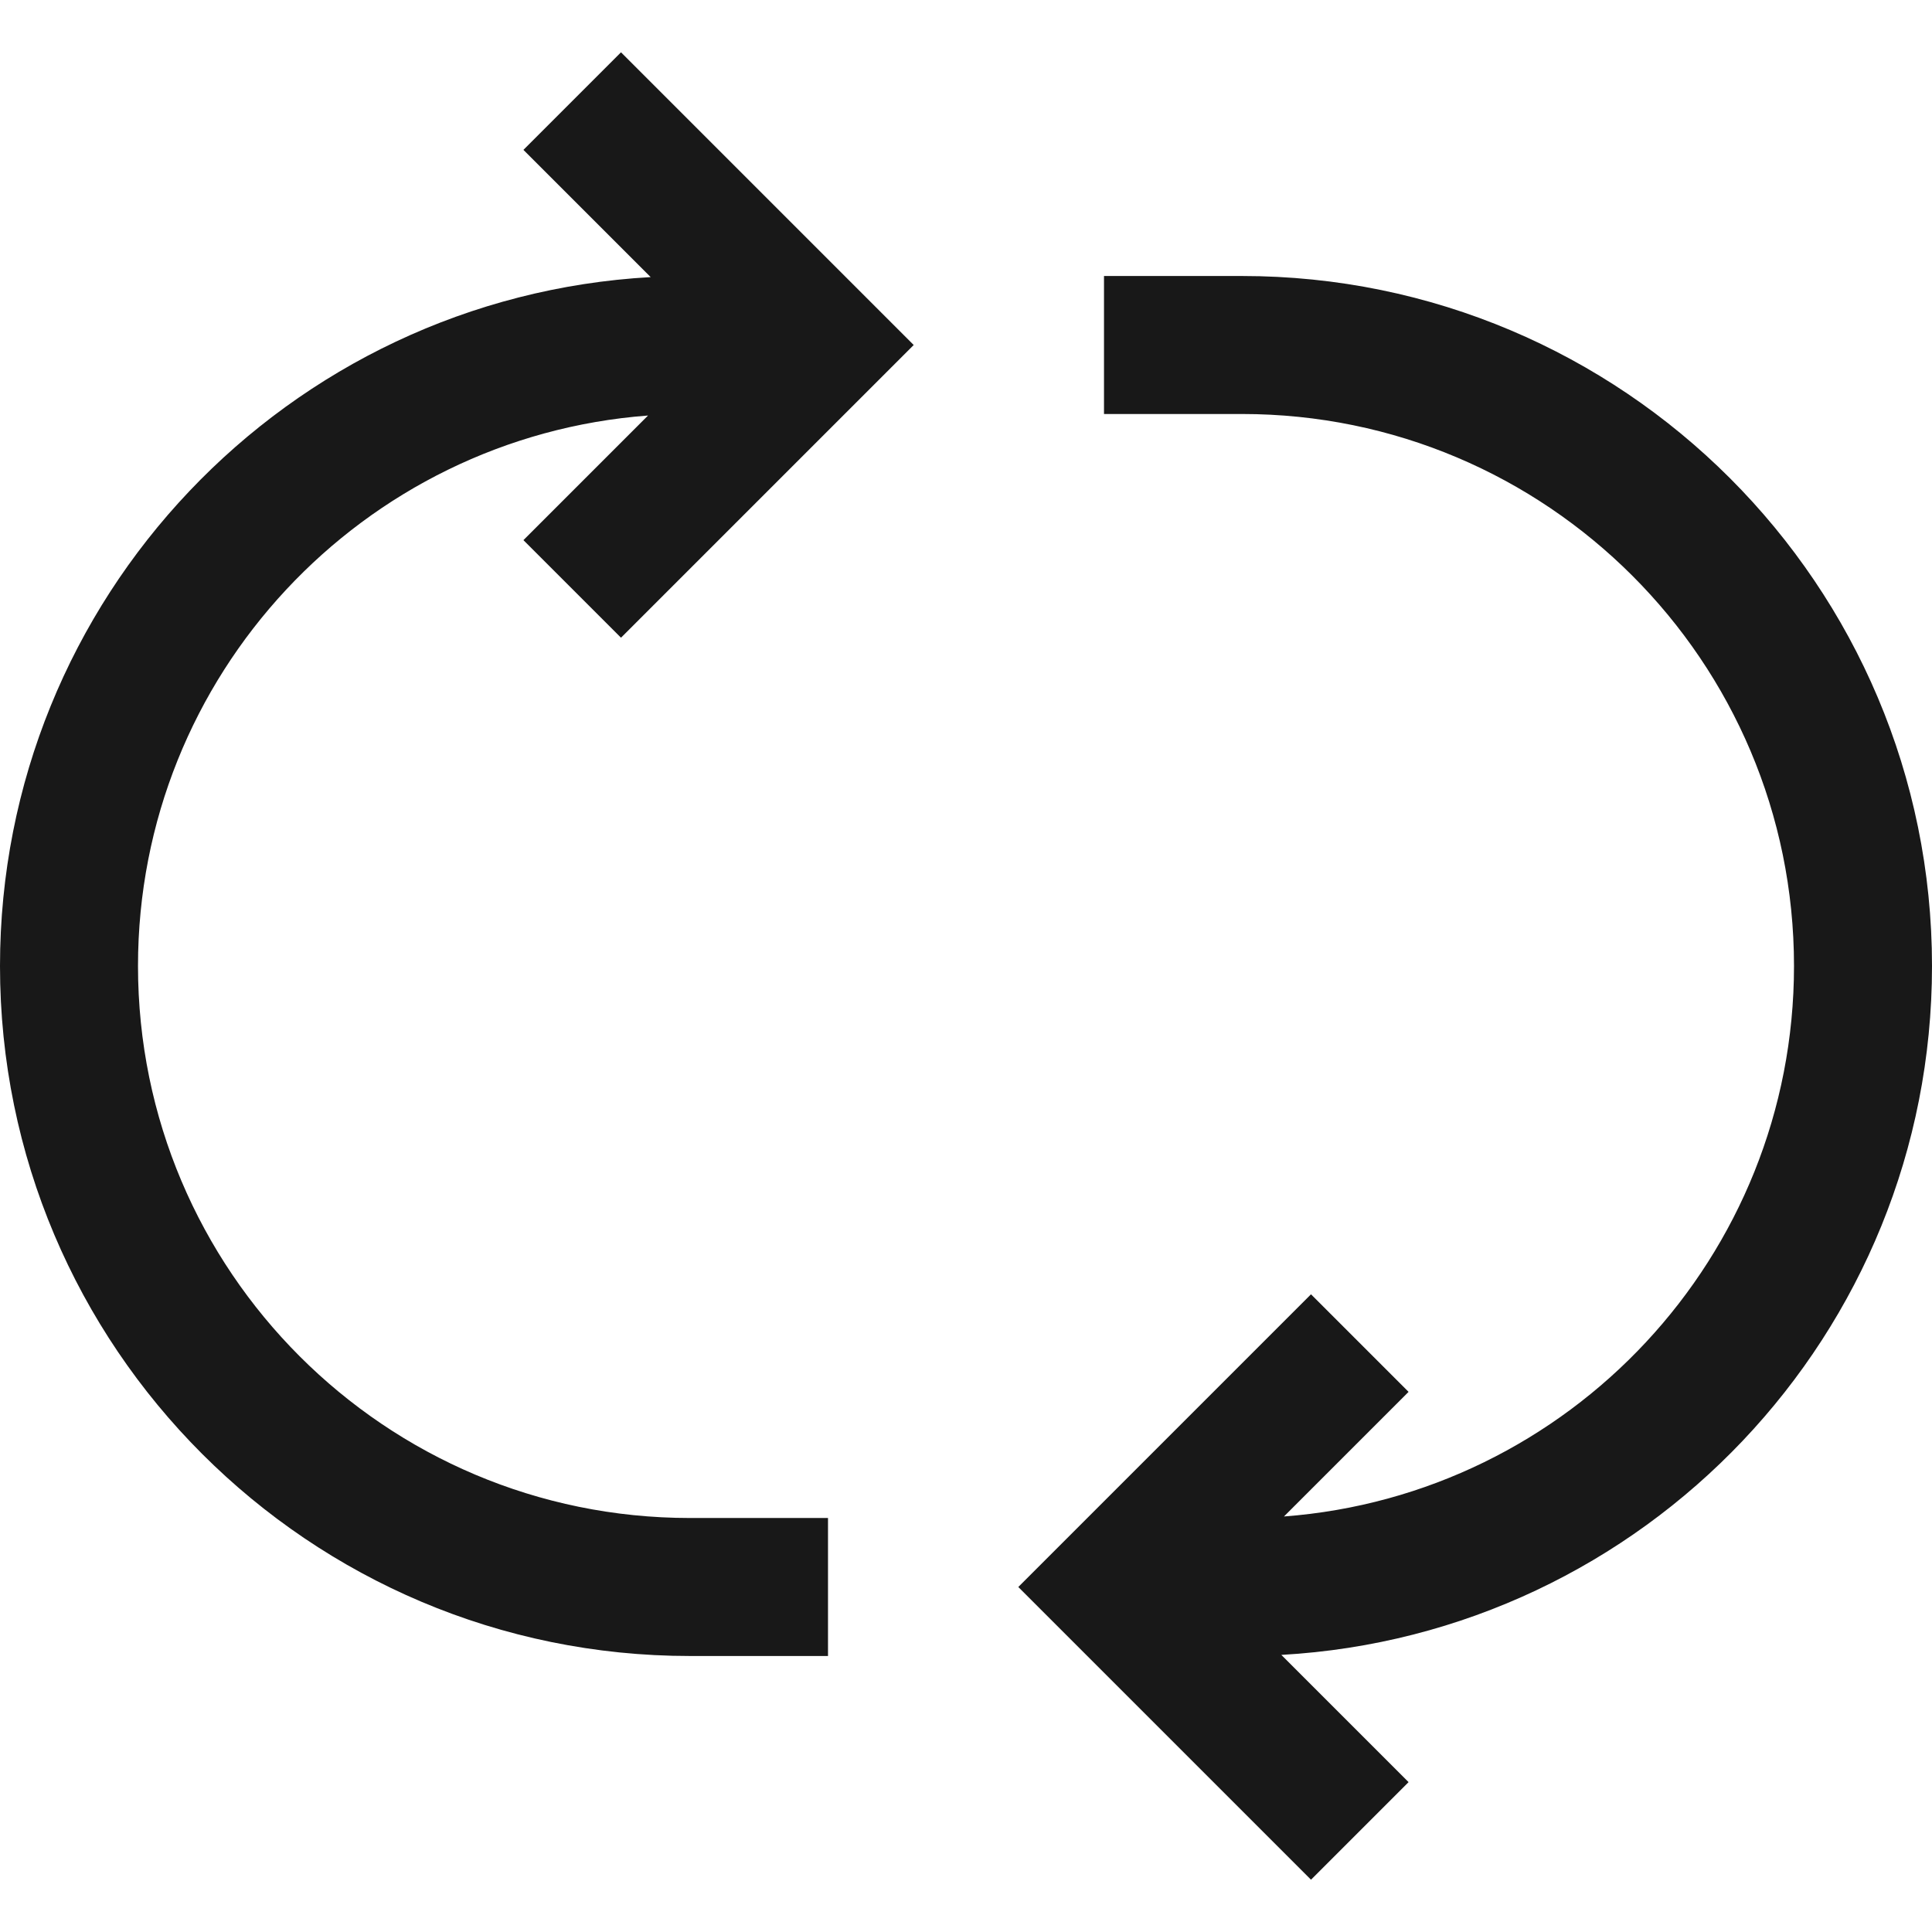 <?xml version="1.0" encoding="UTF-8"?>
<svg width="14px" height="14px" viewBox="0 0 14 14" version="1.1" xmlns="http://www.w3.org/2000/svg" xmlns:xlink="http://www.w3.org/1999/xlink">
    <!-- Generator: Sketch 52 (66869) - http://www.bohemiancoding.com/sketch -->
    <title>发送频率</title>
    <desc>Created with Sketch.</desc>
    <g id="发送频率" stroke="none" stroke-width="1" fill="none" fill-rule="evenodd">
        <path d="M9.304,10.989 C11.371,10.833 13,9.107 13,7 C13,4.791 11.209,3 9,3 L8,3 L8,2 L9,2 C11.761,2 14,4.239 14,7 C14,9.666 11.914,11.844 9.285,11.992 L10.207,12.914 L9.5,13.621 L8.086,12.207 L7.379,11.5 L9.5,9.379 L10.207,10.086 L9.304,10.989 Z M4.715,2.008 L3.793,1.086 L4.5,0.379 L6.621,2.5 L5.914,3.207 L4.5,4.621 L3.793,3.914 L4.696,3.011 C2.629,3.167 1,4.893 1,7 C1,9.209 2.791,11 5,11 L6,11 L6,12 L5,12 C2.239,12 3.38176876e-16,9.761 0,7 C-3.26466645e-16,4.334 2.086,2.156 4.715,2.008 Z" id="合并形状" fill="#181818" fill-rule="nonzero"></path>
    </g>
</svg>